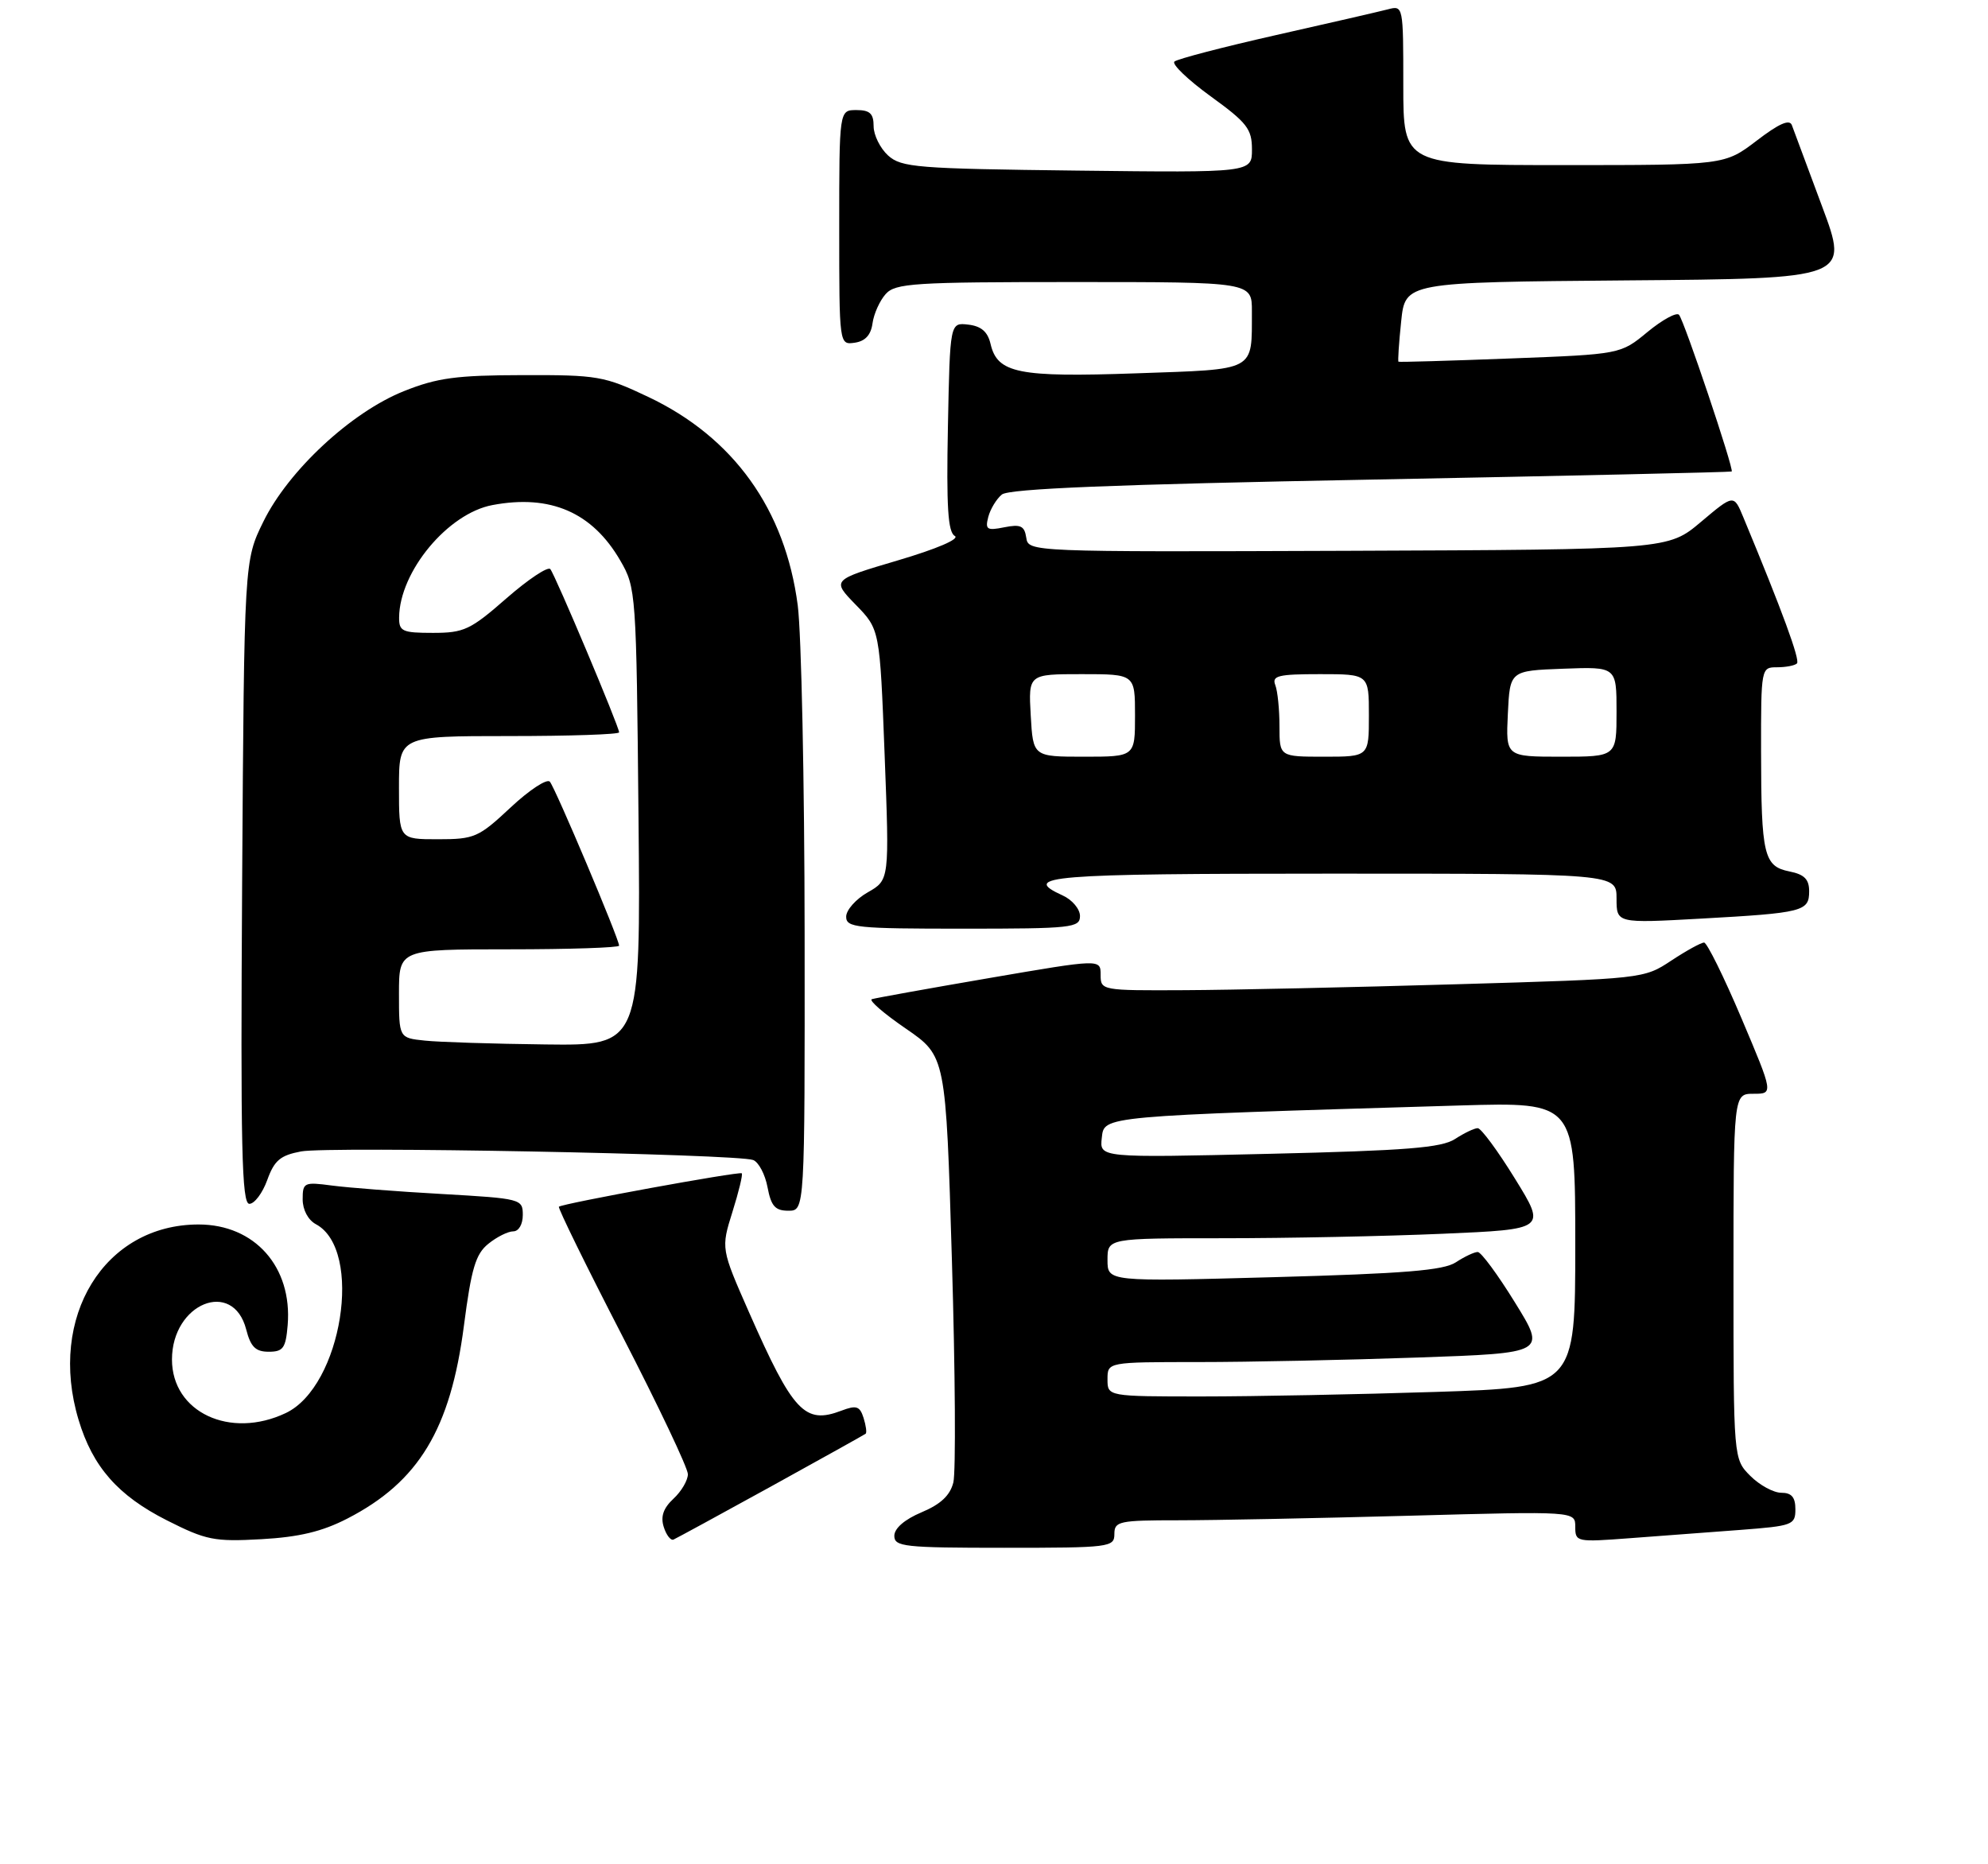 <?xml version="1.0" encoding="UTF-8" standalone="no"?>
<!DOCTYPE svg PUBLIC "-//W3C//DTD SVG 1.1//EN" "http://www.w3.org/Graphics/SVG/1.1/DTD/svg11.dtd" >
<svg xmlns="http://www.w3.org/2000/svg" xmlns:xlink="http://www.w3.org/1999/xlink" version="1.1" viewBox="0 0 289 271">
 <g >
 <path fill="currentColor"
d=" M 162.00 223.00 C 162.00 221.14 162.67 221.00 171.34 221.00 C 176.47 221.00 191.55 220.70 204.84 220.34 C 229.00 219.68 229.00 219.68 229.00 221.94 C 229.00 224.16 229.18 224.19 237.00 223.60 C 241.40 223.27 248.60 222.73 253.00 222.40 C 260.61 221.82 261.00 221.67 261.00 219.40 C 261.00 217.65 260.45 217.00 258.95 217.00 C 257.83 217.00 255.80 215.90 254.45 214.55 C 252.00 212.09 252.00 212.09 252.00 185.55 C 252.00 159.00 252.00 159.00 254.91 159.00 C 257.81 159.00 257.81 159.00 253.16 148.02 C 250.60 141.98 248.15 137.03 247.73 137.02 C 247.30 137.01 245.16 138.19 242.96 139.64 C 238.97 142.28 238.90 142.29 211.73 143.08 C 196.75 143.52 178.99 143.91 172.25 143.94 C 160.12 144.00 160.00 143.98 160.00 141.70 C 160.00 139.40 160.00 139.40 143.80 142.18 C 134.89 143.71 127.22 145.09 126.74 145.25 C 126.26 145.41 128.49 147.34 131.69 149.53 C 137.50 153.53 137.50 153.53 138.38 183.17 C 138.87 199.47 138.96 214.02 138.59 215.50 C 138.12 217.39 136.74 218.68 133.97 219.84 C 131.52 220.87 130.02 222.16 130.01 223.25 C 130.00 224.84 131.42 225.00 146.00 225.00 C 161.33 225.00 162.00 224.92 162.00 223.00 Z  M 50.50 220.75 C 60.87 215.41 65.49 207.76 67.44 192.72 C 68.52 184.40 69.14 182.30 70.99 180.81 C 72.22 179.81 73.85 179.00 74.61 179.00 C 75.41 179.00 76.00 177.98 76.00 176.62 C 76.00 174.29 75.77 174.23 64.25 173.57 C 57.79 173.21 50.59 172.65 48.25 172.34 C 44.20 171.80 44.00 171.90 44.00 174.35 C 44.00 175.87 44.79 177.35 45.92 177.96 C 52.87 181.67 49.71 201.54 41.55 205.41 C 33.44 209.26 25.00 205.29 25.00 197.63 C 25.00 189.46 33.87 185.86 35.79 193.26 C 36.44 195.80 37.16 196.50 39.06 196.50 C 41.17 196.50 41.54 195.98 41.82 192.62 C 42.51 184.18 37.04 178.00 28.87 178.00 C 15.18 178.00 6.92 191.44 11.42 206.39 C 13.47 213.23 17.15 217.41 24.24 221.00 C 29.98 223.90 31.13 224.13 38.00 223.75 C 43.50 223.44 46.83 222.64 50.50 220.75 Z  M 112.06 216.10 C 119.45 212.02 125.65 208.57 125.84 208.42 C 126.03 208.27 125.89 207.24 125.54 206.12 C 124.99 204.40 124.50 204.24 122.31 205.07 C 116.99 207.09 115.29 205.28 108.89 190.77 C 104.81 181.50 104.81 181.50 106.48 176.16 C 107.40 173.23 108.01 170.71 107.83 170.56 C 107.44 170.26 81.71 174.96 81.25 175.42 C 81.08 175.59 85.22 184.04 90.47 194.21 C 95.71 204.37 100.00 213.41 100.00 214.30 C 100.00 215.19 99.06 216.80 97.90 217.87 C 96.43 219.24 96.01 220.46 96.49 221.97 C 96.86 223.15 97.50 223.97 97.90 223.81 C 98.29 223.64 104.67 220.17 112.06 216.10 Z  M 116.97 135.75 C 116.95 113.61 116.50 92.13 115.97 88.00 C 114.15 74.05 106.64 63.57 94.22 57.69 C 87.86 54.67 86.88 54.50 76.00 54.53 C 66.36 54.55 63.56 54.92 58.72 56.86 C 51.07 59.91 41.94 68.39 38.29 75.82 C 35.50 81.50 35.50 81.50 35.20 128.25 C 34.96 166.89 35.14 175.00 36.25 175.00 C 36.99 175.00 38.16 173.44 38.85 171.54 C 39.88 168.68 40.75 167.95 43.77 167.38 C 47.85 166.62 107.18 167.75 109.49 168.63 C 110.29 168.94 111.23 170.72 111.58 172.60 C 112.10 175.34 112.69 176.00 114.61 176.00 C 117.00 176.00 117.00 176.00 116.97 135.75 Z  M 157.00 133.16 C 157.00 132.15 155.88 130.81 154.50 130.18 C 148.26 127.34 152.40 127.00 193.50 127.00 C 235.00 127.00 235.00 127.00 235.00 130.61 C 235.00 134.22 235.00 134.22 247.25 133.54 C 262.15 132.71 263.00 132.49 263.00 129.56 C 263.00 127.82 262.30 127.11 260.13 126.68 C 256.41 125.93 256.03 124.33 256.01 109.25 C 256.00 97.08 256.02 97.00 258.33 97.00 C 259.62 97.00 260.92 96.75 261.23 96.44 C 261.71 95.96 259.10 88.83 253.42 75.17 C 252.04 71.85 252.04 71.85 247.27 75.87 C 242.50 79.89 242.50 79.89 196.00 80.07 C 149.60 80.24 149.50 80.23 149.19 78.16 C 148.93 76.44 148.37 76.18 146.00 76.65 C 143.47 77.16 143.19 76.98 143.67 75.14 C 143.97 74.00 144.86 72.53 145.64 71.89 C 146.66 71.04 161.92 70.42 199.28 69.72 C 228.00 69.17 251.61 68.64 251.74 68.54 C 252.11 68.26 244.83 46.60 244.08 45.76 C 243.72 45.36 241.66 46.48 239.50 48.26 C 235.58 51.50 235.58 51.50 219.54 52.11 C 210.72 52.45 203.41 52.66 203.30 52.58 C 203.19 52.50 203.36 49.87 203.69 46.73 C 204.28 41.03 204.28 41.03 236.54 40.76 C 268.80 40.50 268.80 40.50 264.88 30.00 C 262.73 24.22 260.76 18.91 260.49 18.20 C 260.16 17.28 258.62 17.96 255.37 20.45 C 250.71 24.00 250.71 24.00 227.36 24.00 C 204.00 24.00 204.00 24.00 204.00 12.38 C 204.00 0.83 203.99 0.77 201.75 1.36 C 200.51 1.68 193.20 3.37 185.50 5.10 C 177.80 6.84 171.16 8.57 170.73 8.95 C 170.31 9.32 172.68 11.59 175.98 13.99 C 181.29 17.83 182.00 18.75 182.00 21.72 C 182.00 25.10 182.00 25.10 156.60 24.80 C 133.27 24.52 131.04 24.35 129.10 22.60 C 127.95 21.55 127.00 19.63 127.00 18.35 C 127.00 16.51 126.46 16.00 124.50 16.00 C 122.00 16.00 122.00 16.00 122.00 33.07 C 122.00 50.14 122.00 50.14 124.25 49.82 C 125.78 49.60 126.61 48.70 126.84 47.00 C 127.03 45.62 127.89 43.71 128.75 42.75 C 130.16 41.17 132.80 41.00 156.15 41.00 C 182.00 41.00 182.00 41.00 181.99 45.25 C 181.96 54.10 182.80 53.65 165.17 54.27 C 148.03 54.87 144.99 54.26 144.00 50.00 C 143.59 48.23 142.65 47.41 140.76 47.19 C 138.10 46.88 138.10 46.88 137.80 62.03 C 137.57 73.69 137.80 77.35 138.80 77.91 C 139.57 78.34 136.19 79.79 130.50 81.47 C 120.90 84.31 120.90 84.31 124.40 87.91 C 127.90 91.50 127.90 91.50 128.60 109.71 C 129.30 127.92 129.30 127.92 126.16 129.71 C 124.43 130.69 123.01 132.29 123.01 133.25 C 123.00 134.85 124.47 135.00 140.00 135.00 C 155.84 135.00 157.00 134.87 157.00 133.16 Z  M 161.00 200.50 C 161.00 198.00 161.00 198.00 174.25 198.00 C 181.54 198.00 195.89 197.70 206.14 197.34 C 224.78 196.69 224.78 196.69 220.24 189.35 C 217.75 185.31 215.31 182.00 214.82 182.00 C 214.33 182.00 212.90 182.67 211.64 183.50 C 209.85 184.68 204.13 185.14 185.18 185.66 C 161.00 186.32 161.00 186.32 161.00 183.16 C 161.00 180.00 161.00 180.00 177.84 180.00 C 187.10 180.00 201.45 179.71 209.73 179.35 C 224.78 178.70 224.78 178.70 220.24 171.35 C 217.75 167.31 215.31 164.00 214.82 164.00 C 214.33 164.00 212.85 164.71 211.53 165.57 C 209.57 166.85 204.51 167.26 184.48 167.73 C 159.84 168.31 159.84 168.31 160.17 165.41 C 160.53 162.20 159.76 162.27 212.25 160.70 C 229.00 160.21 229.00 160.21 229.00 180.94 C 229.00 201.68 229.00 201.68 208.75 202.34 C 197.61 202.70 182.31 203.00 174.75 203.00 C 161.00 203.00 161.00 203.00 161.00 200.50 Z  M 61.75 151.27 C 58.00 150.88 58.00 150.88 58.00 144.44 C 58.00 138.00 58.00 138.00 74.00 138.00 C 82.80 138.00 90.00 137.76 90.00 137.47 C 90.00 136.50 80.72 114.52 79.93 113.63 C 79.51 113.16 76.94 114.84 74.23 117.38 C 69.57 121.74 68.98 122.00 63.65 122.00 C 58.00 122.00 58.00 122.00 58.00 114.50 C 58.00 107.00 58.00 107.00 74.00 107.00 C 82.80 107.00 90.00 106.76 90.00 106.46 C 90.00 105.62 80.72 83.60 80.00 82.73 C 79.65 82.31 76.78 84.22 73.62 86.98 C 68.39 91.56 67.45 92.00 62.94 92.00 C 58.48 92.00 58.00 91.78 58.02 89.75 C 58.09 83.08 65.11 74.63 71.59 73.42 C 80.02 71.83 86.12 74.48 90.18 81.50 C 92.46 85.43 92.51 86.09 92.82 118.75 C 93.14 152.00 93.14 152.00 79.32 151.83 C 71.72 151.74 63.81 151.49 61.75 151.27 Z  M 149.84 104.00 C 149.50 98.00 149.50 98.00 157.25 98.00 C 165.00 98.00 165.00 98.00 165.00 104.00 C 165.00 110.00 165.00 110.00 157.59 110.00 C 150.18 110.00 150.18 110.00 149.84 104.00 Z  M 186.00 105.58 C 186.00 103.15 185.73 100.45 185.39 99.58 C 184.87 98.23 185.82 98.00 191.89 98.00 C 199.00 98.00 199.00 98.00 199.00 104.00 C 199.00 110.00 199.00 110.00 192.50 110.00 C 186.00 110.00 186.00 110.00 186.00 105.58 Z  M 219.20 103.75 C 219.50 97.50 219.50 97.50 227.25 97.21 C 235.00 96.92 235.00 96.92 235.00 103.46 C 235.00 110.00 235.00 110.00 226.95 110.00 C 218.90 110.00 218.90 110.00 219.20 103.75 Z "/>
</g>
</svg>